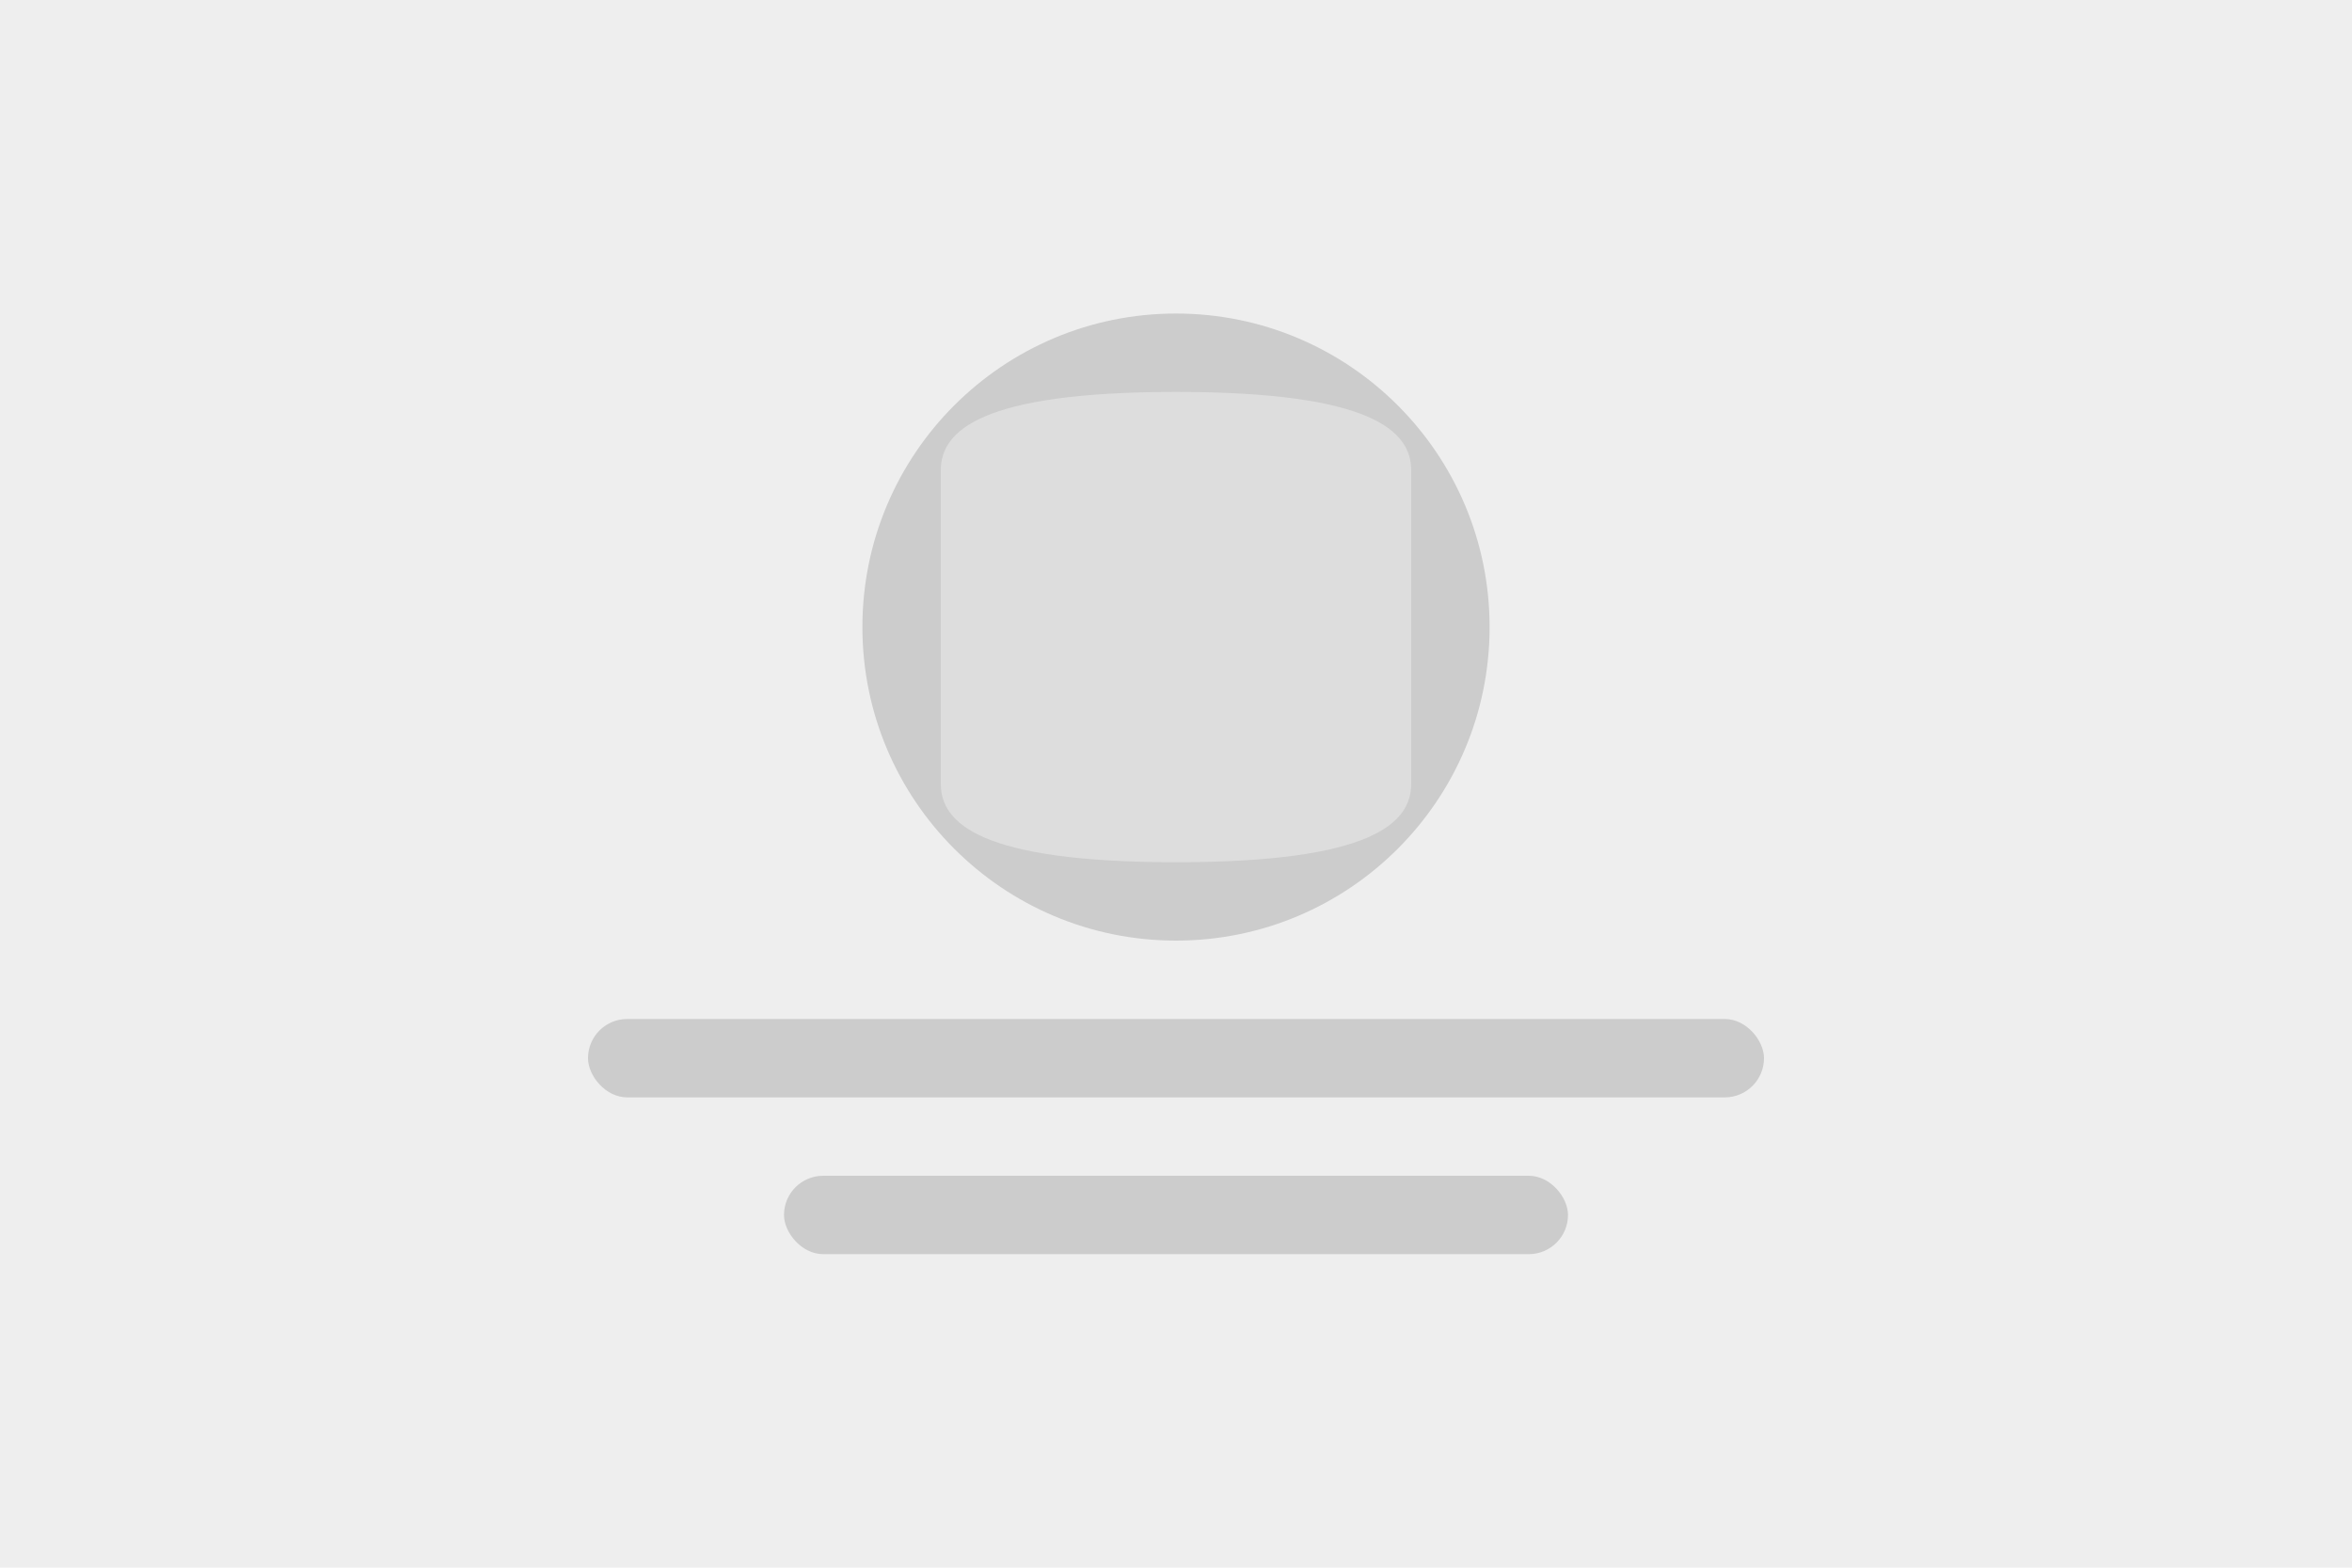 <?xml version="1.0" encoding="UTF-8"?>
<svg width="300px" height="200px" viewBox="0 0 300 200" version="1.1" xmlns="http://www.w3.org/2000/svg">
    <g stroke="none" stroke-width="1" fill="none" fill-rule="evenodd">
        <rect fill="#EEEEEE" x="0" y="0" width="300" height="200"></rect>
        <circle fill="#CCCCCC" cx="150" cy="80" r="40"></circle>
        <rect fill="#CCCCCC" x="75" y="130" width="150" height="10" rx="5"></rect>
        <rect fill="#CCCCCC" x="100" y="150" width="100" height="10" rx="5"></rect>
        <path d="M120,60 C120,55 125,50 150,50 C175,50 180,55 180,60 L180,100 C180,105 175,110 150,110 C125,110 120,105 120,100 L120,60 Z" fill="#DDDDDD"></path>
    </g>
</svg>